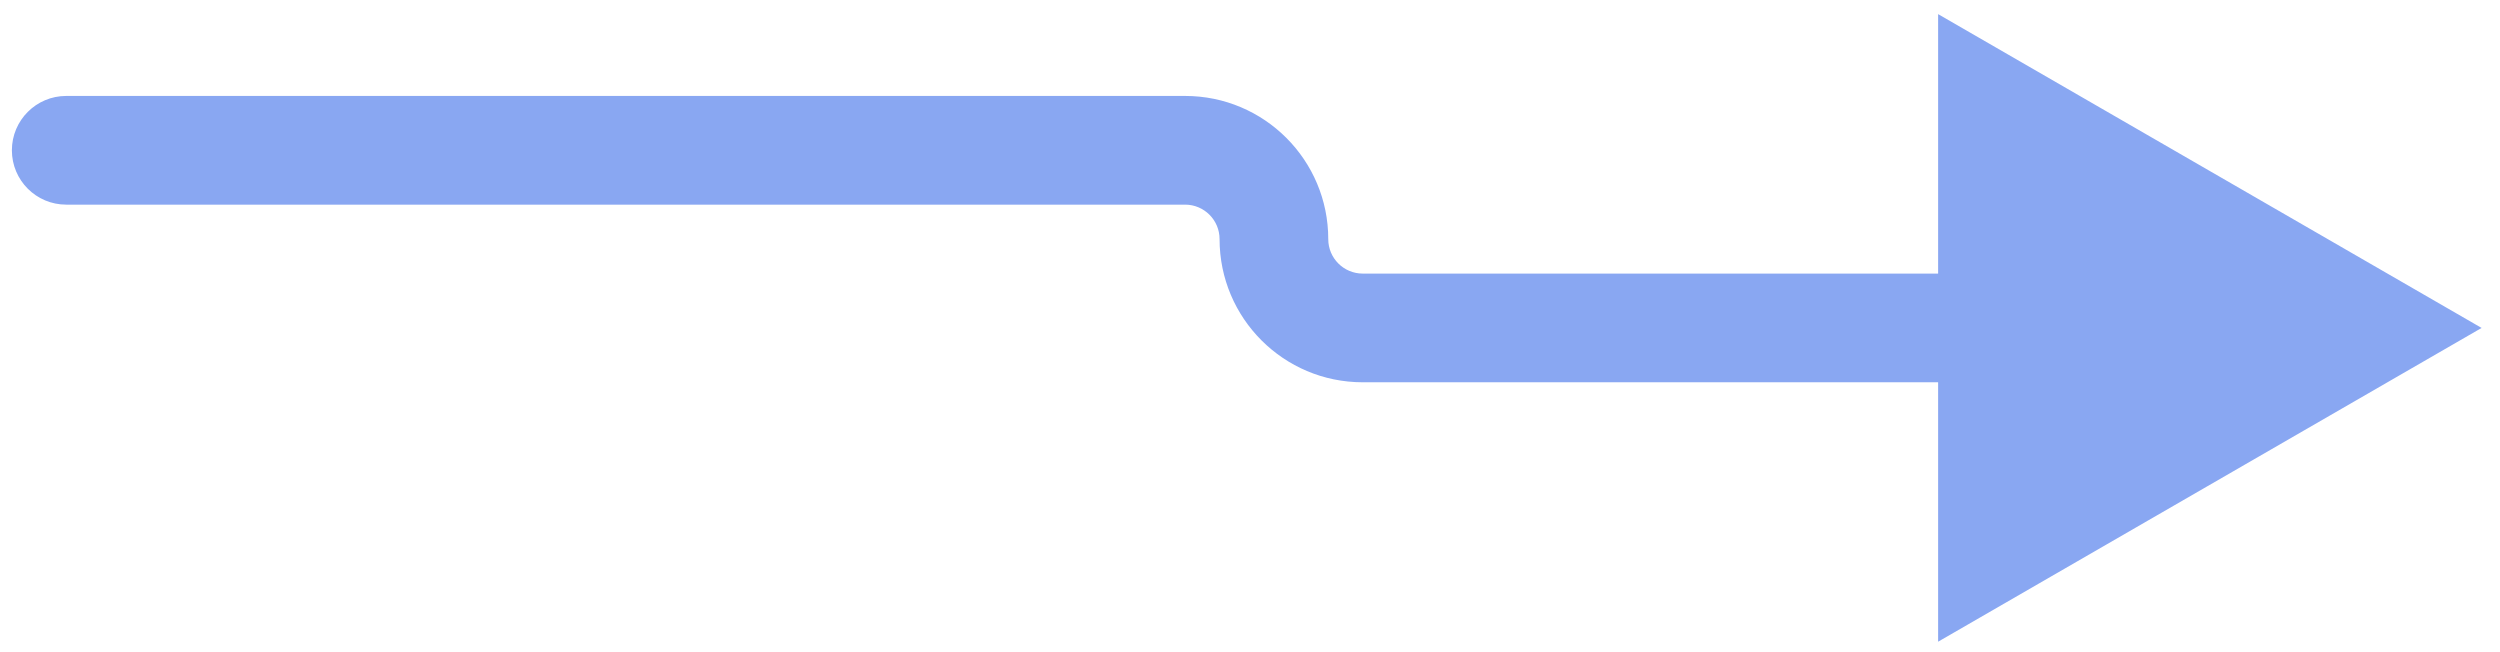 <svg width="69" height="18" viewBox="0 0 69 18" fill="none" xmlns="http://www.w3.org/2000/svg">
<path d="M1.828 2.648C1 2.648 0.328 3.32 0.328 4.148C0.328 4.977 1 5.648 1.828 5.648V2.648ZM68.492 9.051L53.492 0.39V17.711L68.492 9.051ZM1.828 5.648H32.709V2.648H1.828V5.648ZM37.611 10.551H54.992V7.551H37.611V10.551ZM33.66 6.6C33.66 8.782 35.429 10.551 37.611 10.551V7.551C37.086 7.551 36.66 7.125 36.66 6.6H33.66ZM32.709 5.648C33.234 5.648 33.66 6.074 33.66 6.6H36.66C36.66 4.417 34.891 2.648 32.709 2.648V5.648Z" fill="#89A7F2"/>
</svg>
